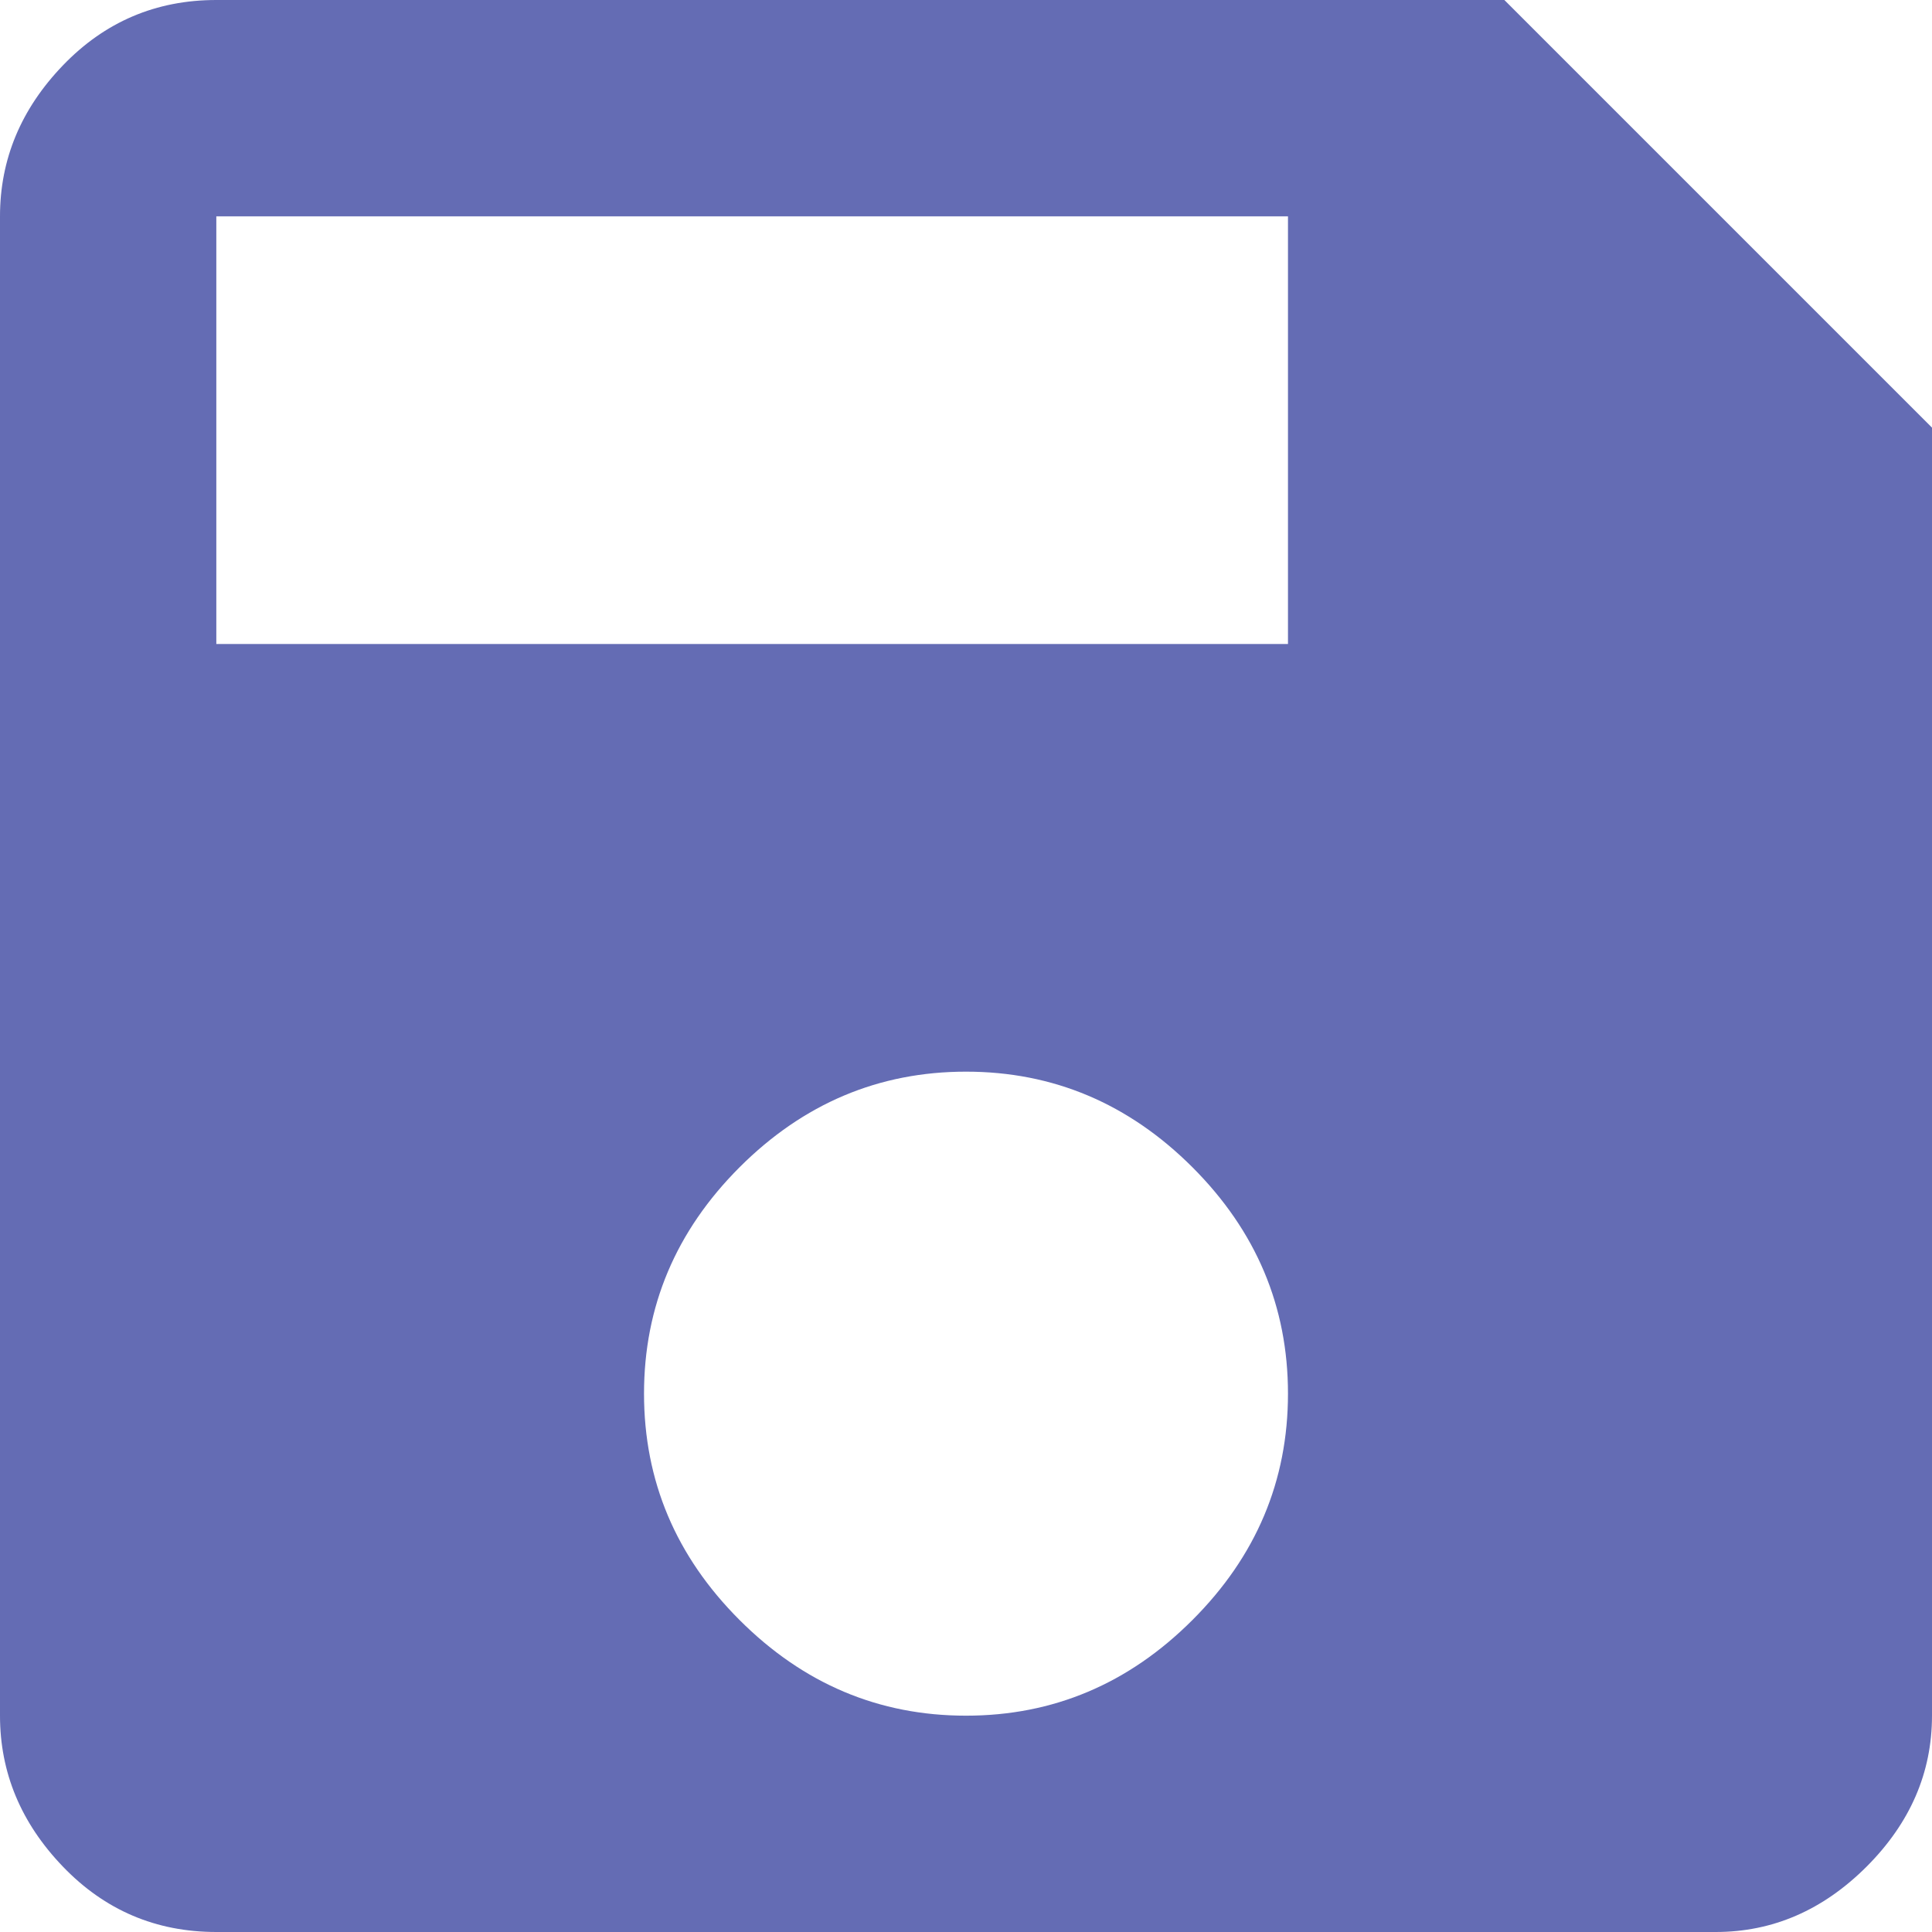 <?xml version="1.0" standalone="no"?><!DOCTYPE svg PUBLIC "-//W3C//DTD SVG 1.1//EN" "http://www.w3.org/Graphics/SVG/1.1/DTD/svg11.dtd"><svg t="1538128531129" class="icon" style="" viewBox="0 0 1024 1024" version="1.1" xmlns="http://www.w3.org/2000/svg" p-id="17228" xmlns:xlink="http://www.w3.org/1999/xlink" width="64" height="64"><defs><style type="text/css"></style></defs><path d="M682.656 341.344V114.656H114.656v226.688h568zM512 909.344c46.208 0 86.208-16.896 120-50.688 33.792-33.76 50.656-73.76 50.656-120 0-46.208-16.864-86.208-50.656-120-33.792-33.76-73.792-50.656-120-50.656s-86.208 16.896-120 50.656c-33.792 33.792-50.656 73.792-50.656 120 0 46.24 16.864 86.24 50.656 120 33.792 33.792 73.792 50.688 120 50.688zM797.344 0L1024 226.656v682.688c0 30.208-11.552 56.864-34.656 80-23.136 23.104-49.792 34.656-80 34.656H114.656c-32 0-59.104-11.552-81.312-34.656C11.104 966.208 0 939.52 0 909.344V114.656c0-30.208 11.104-56.864 33.344-80C55.552 11.552 82.656 0 114.656 0h682.688z" fill="#646CB4" p-id="17229"></path></svg>